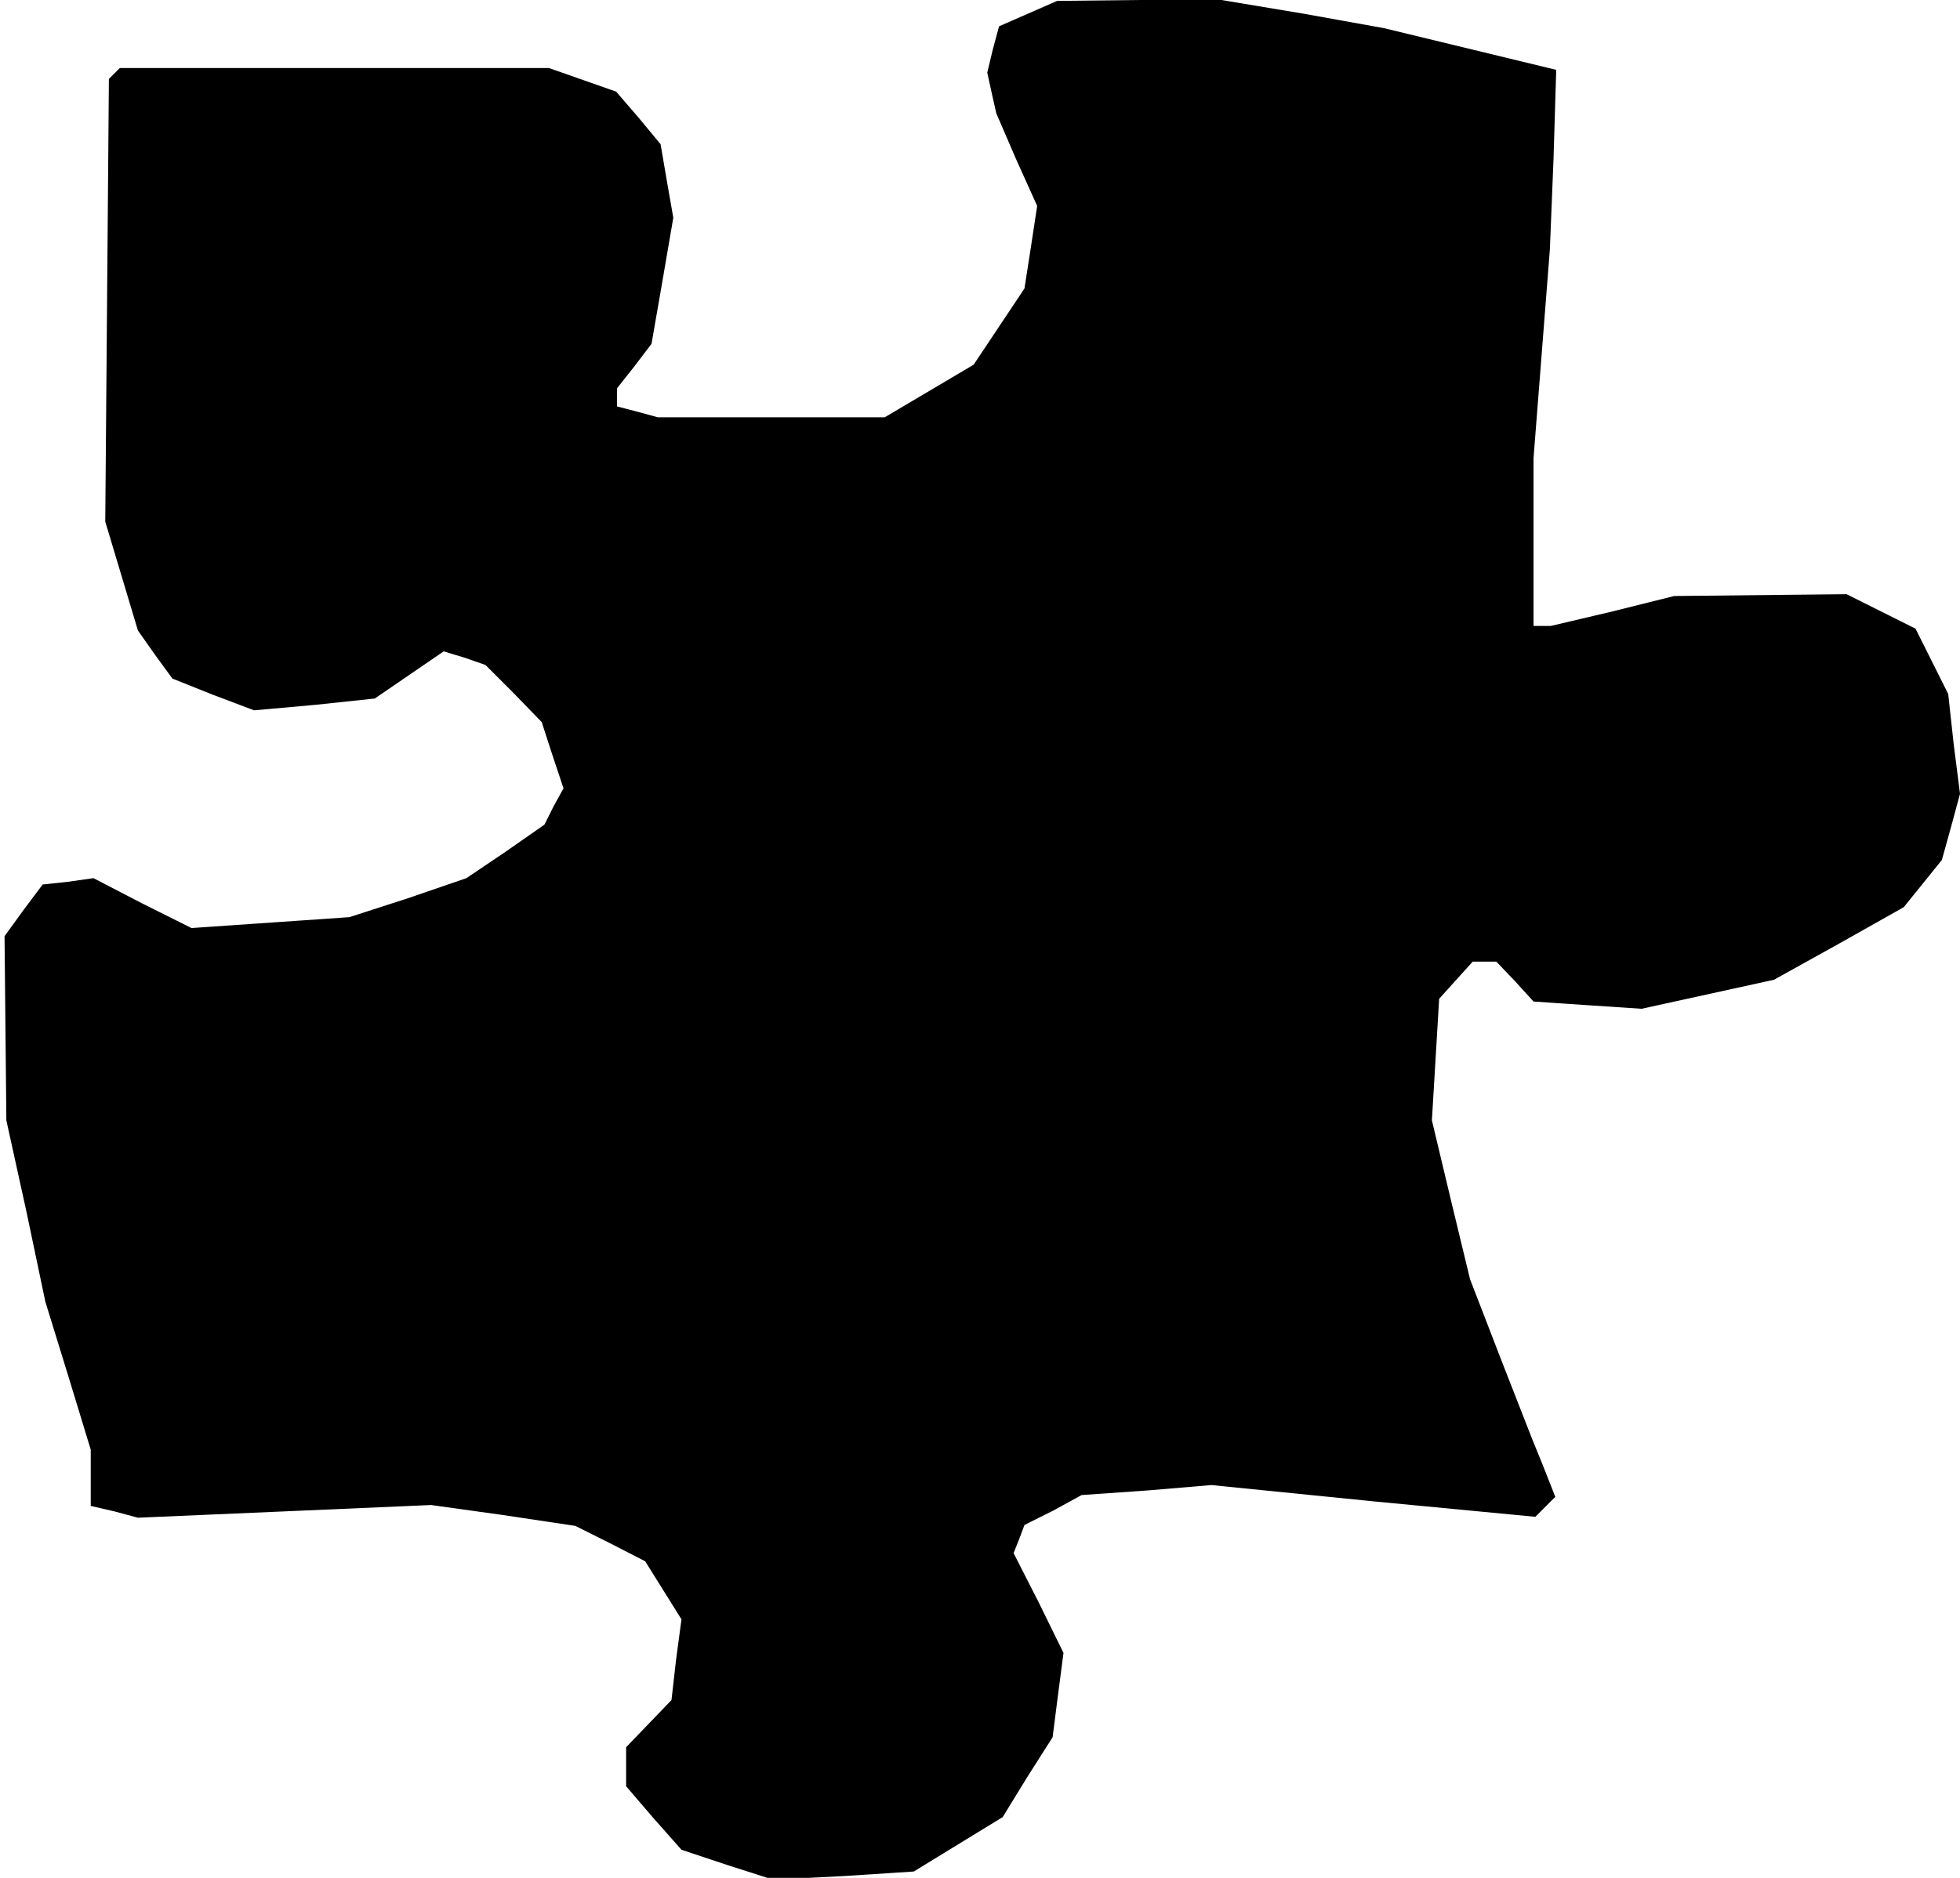 <?xml version="1.0" standalone="no"?>
<!DOCTYPE svg PUBLIC "-//W3C//DTD SVG 20010904//EN"
 "http://www.w3.org/TR/2001/REC-SVG-20010904/DTD/svg10.dtd">
<svg version="1.0" xmlns="http://www.w3.org/2000/svg"
 width="216pt" height="207pt" viewBox="0 0 216 207"
 preserveAspectRatio="xMidYMid meet">
<g transform="translate(0,207) scale(0.1,-0.1)"
fill="#000000" stroke="none">
<path d="M1133 2055 l-32 -14 -7 -26 -6 -25 5 -23 5 -22 22 -51 23 -51 -7 -46
-7 -45 -28 -42 -28 -42 -49 -29 -49 -29 -125 0 -125 0 -22 6 -23 6 0 10 0 10
19 24 19 25 12 69 12 70 -7 40 -7 41 -24 29 -25 29 -37 13 -37 13 -237 0 -236
0 -6 -6 -6 -6 -2 -244 -2 -244 18 -60 18 -60 19 -27 19 -26 45 -18 45 -17 67
6 66 7 38 26 38 26 23 -7 23 -8 31 -31 31 -32 12 -37 12 -36 -11 -20 -10 -20
-43 -30 -43 -29 -64 -22 -65 -21 -87 -6 -87 -6 -54 27 -54 28 -28 -4 -28 -3
-21 -28 -21 -29 1 -101 1 -102 22 -100 21 -100 25 -81 25 -82 0 -31 0 -31 26
-6 26 -7 162 7 161 7 79 -11 80 -12 38 -19 39 -20 20 -32 20 -32 -6 -45 -5
-44 -25 -26 -25 -26 0 -22 0 -21 30 -35 31 -35 51 -17 50 -16 78 4 77 5 49 30
49 30 27 44 28 44 6 47 6 46 -27 55 -28 55 6 15 6 16 32 16 31 17 72 5 71 6
179 -18 178 -17 11 11 11 11 -13 33 -13 32 -34 87 -34 88 -21 87 -21 88 4 67
4 67 18 20 19 21 13 0 13 0 21 -22 20 -22 59 -4 60 -4 73 16 73 16 72 40 71
40 21 26 21 26 10 36 10 37 -7 55 -6 55 -18 36 -18 36 -38 19 -38 19 -95 -1
-95 -1 -68 -17 -68 -16 -10 0 -9 0 0 93 0 92 9 115 9 115 4 99 3 99 -95 23
-95 23 -89 16 -90 15 -90 0 -91 -1 -32 -14z"/>
</g>
</svg>
